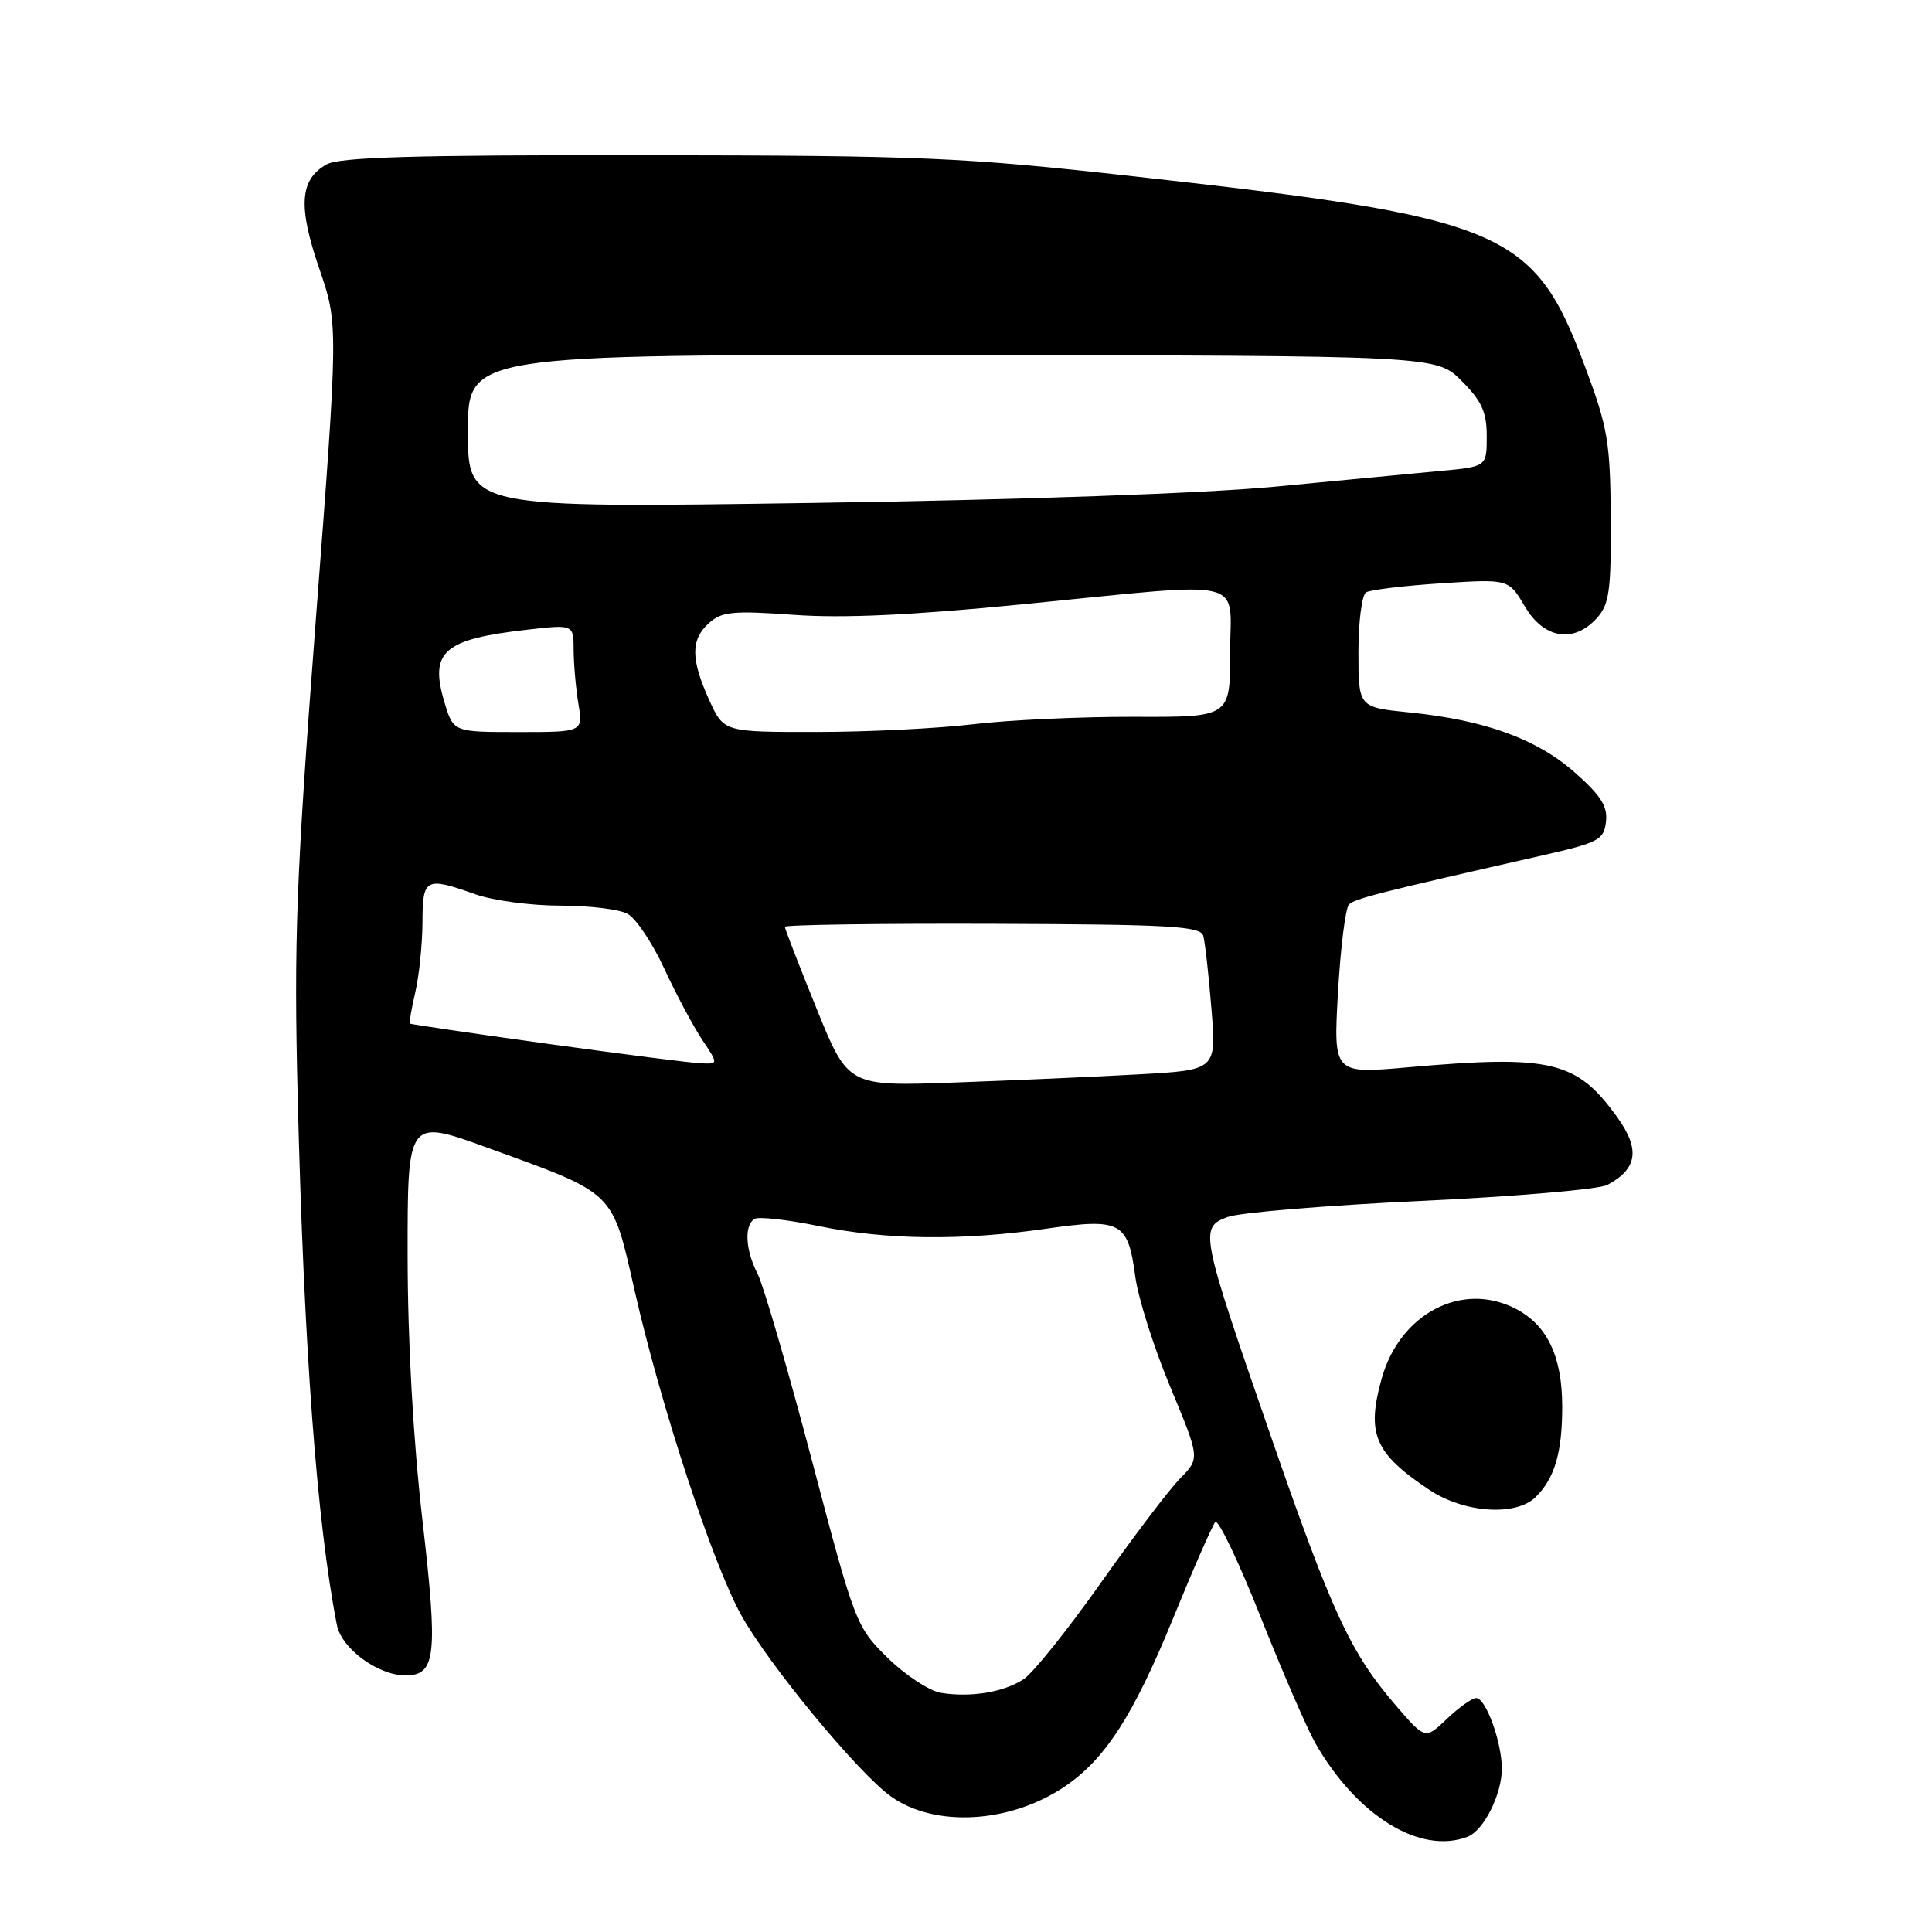 <?xml version="1.0" encoding="UTF-8" standalone="no"?>
<!DOCTYPE svg PUBLIC "-//W3C//DTD SVG 1.1//EN" "http://www.w3.org/Graphics/SVG/1.1/DTD/svg11.dtd" >
<svg xmlns="http://www.w3.org/2000/svg" xmlns:xlink="http://www.w3.org/1999/xlink" version="1.1" viewBox="0 0 256 256">
 <g >
 <path fill="currentColor"
d=" M 194.46 243.38 C 196.59 242.56 199.00 237.79 199.00 234.37 C 199.00 230.84 196.88 225.00 195.60 225.00 C 195.06 225.00 193.31 226.24 191.73 227.75 C 188.85 230.50 188.85 230.50 184.97 226.00 C 178.96 219.02 176.56 213.85 168.41 190.35 C 159.03 163.28 158.90 162.66 162.66 161.26 C 164.22 160.67 175.74 159.72 188.25 159.13 C 200.76 158.55 211.89 157.59 212.98 157.01 C 216.97 154.88 217.35 152.30 214.30 148.05 C 208.93 140.56 205.56 139.75 186.59 141.42 C 176.68 142.30 176.68 142.30 177.29 131.50 C 177.63 125.56 178.28 120.32 178.75 119.85 C 179.53 119.07 182.60 118.29 204.50 113.32 C 211.83 111.65 212.53 111.28 212.80 108.88 C 213.04 106.84 212.12 105.40 208.66 102.35 C 203.61 97.90 196.73 95.41 186.75 94.40 C 180.00 93.72 180.00 93.72 180.00 86.42 C 180.00 82.40 180.45 78.84 181.01 78.49 C 181.57 78.15 186.04 77.61 190.96 77.29 C 199.90 76.71 199.90 76.71 202.05 80.36 C 204.58 84.65 208.53 85.29 211.60 81.89 C 213.24 80.07 213.49 78.25 213.43 68.64 C 213.37 58.57 213.04 56.65 210.04 48.63 C 203.22 30.40 199.52 28.84 150.00 23.34 C 127.54 20.84 122.17 20.61 85.50 20.57 C 54.96 20.53 44.97 20.82 43.26 21.79 C 39.72 23.80 39.47 27.32 42.29 35.55 C 44.84 42.96 44.84 42.96 41.84 82.23 C 39.23 116.55 38.93 124.53 39.45 145.55 C 40.27 178.71 41.99 201.81 44.64 215.32 C 45.25 218.44 50.08 221.99 53.71 222.00 C 57.77 222.00 58.05 219.41 55.97 201.39 C 54.75 190.76 54.02 177.78 54.01 166.37 C 54.00 148.23 54.00 148.23 64.59 152.08 C 81.68 158.28 81.06 157.68 84.10 171.05 C 87.55 186.25 94.43 207.18 98.21 214.00 C 101.86 220.59 113.73 234.96 118.07 238.05 C 123.87 242.18 133.82 241.62 141.06 236.74 C 146.43 233.12 150.18 227.31 155.42 214.49 C 158.11 207.89 160.64 202.13 161.03 201.68 C 161.41 201.24 164.11 206.86 167.01 214.18 C 169.92 221.51 173.20 229.07 174.30 231.00 C 179.84 240.65 188.20 245.78 194.46 243.38 Z  M 203.51 198.34 C 206.01 195.85 207.00 192.45 207.00 186.39 C 207.00 179.74 205.02 175.58 200.82 173.41 C 193.72 169.74 185.47 174.06 183.07 182.70 C 181.04 190.01 182.14 192.57 189.39 197.41 C 194.01 200.49 200.91 200.95 203.51 198.34 Z  M 124.69 224.31 C 123.15 224.06 119.97 221.98 117.63 219.68 C 113.44 215.56 113.29 215.17 107.58 193.50 C 104.39 181.40 101.15 170.28 100.39 168.80 C 98.77 165.65 98.58 162.38 99.98 161.51 C 100.52 161.18 104.32 161.61 108.44 162.45 C 117.39 164.31 127.46 164.42 138.62 162.81 C 148.53 161.38 149.46 161.88 150.43 169.15 C 150.80 171.96 152.88 178.53 155.05 183.74 C 159.00 193.23 159.00 193.23 156.40 195.87 C 154.97 197.31 150.22 203.57 145.85 209.76 C 141.47 215.96 136.88 221.69 135.64 222.50 C 133.00 224.23 128.63 224.95 124.69 224.31 Z  M 108.19 133.62 C 105.89 127.94 104.00 123.08 104.00 122.81 C 104.00 122.54 116.38 122.36 131.51 122.41 C 155.05 122.49 159.08 122.72 159.44 124.00 C 159.67 124.83 160.16 129.17 160.52 133.65 C 161.19 141.79 161.19 141.79 150.84 142.36 C 145.16 142.68 134.17 143.16 126.44 143.44 C 112.38 143.95 112.38 143.95 108.19 133.62 Z  M 72.50 138.30 C 62.60 136.93 54.41 135.72 54.31 135.63 C 54.20 135.53 54.52 133.66 55.03 131.47 C 55.54 129.29 55.96 125.14 55.98 122.25 C 56.00 116.33 56.34 116.15 63.00 118.50 C 65.34 119.33 70.37 120.00 74.19 120.00 C 78.01 120.00 82.04 120.48 83.14 121.08 C 84.25 121.67 86.44 124.93 88.01 128.33 C 89.58 131.72 91.84 135.96 93.03 137.75 C 95.20 141.00 95.20 141.00 92.85 140.89 C 91.56 140.84 82.40 139.67 72.50 138.30 Z  M 58.90 93.08 C 56.88 86.32 58.73 84.70 69.91 83.43 C 76.00 82.74 76.00 82.74 76.01 86.12 C 76.02 87.98 76.30 91.19 76.64 93.25 C 77.26 97.00 77.26 97.00 68.67 97.00 C 60.08 97.00 60.08 97.00 58.90 93.08 Z  M 93.97 92.75 C 91.52 87.34 91.51 84.75 93.94 82.56 C 95.62 81.04 97.11 80.89 105.19 81.47 C 111.70 81.94 120.82 81.52 135.50 80.07 C 165.96 77.07 163.00 76.38 163.00 86.51 C 163.00 95.03 163.00 95.03 150.25 94.98 C 143.24 94.96 133.68 95.40 129.00 95.96 C 124.33 96.52 114.97 96.99 108.20 96.99 C 95.90 97.00 95.90 97.00 93.97 92.75 Z  M 62.00 57.15 C 62.00 46.98 62.00 46.98 126.16 47.05 C 190.32 47.12 190.32 47.12 193.66 50.46 C 196.34 53.14 197.00 54.60 197.00 57.82 C 197.00 61.84 197.00 61.84 190.75 62.41 C 187.31 62.73 177.53 63.66 169.00 64.48 C 159.70 65.37 135.19 66.24 107.75 66.64 C 62.00 67.32 62.00 67.32 62.00 57.15 Z "/>
</g>
</svg>